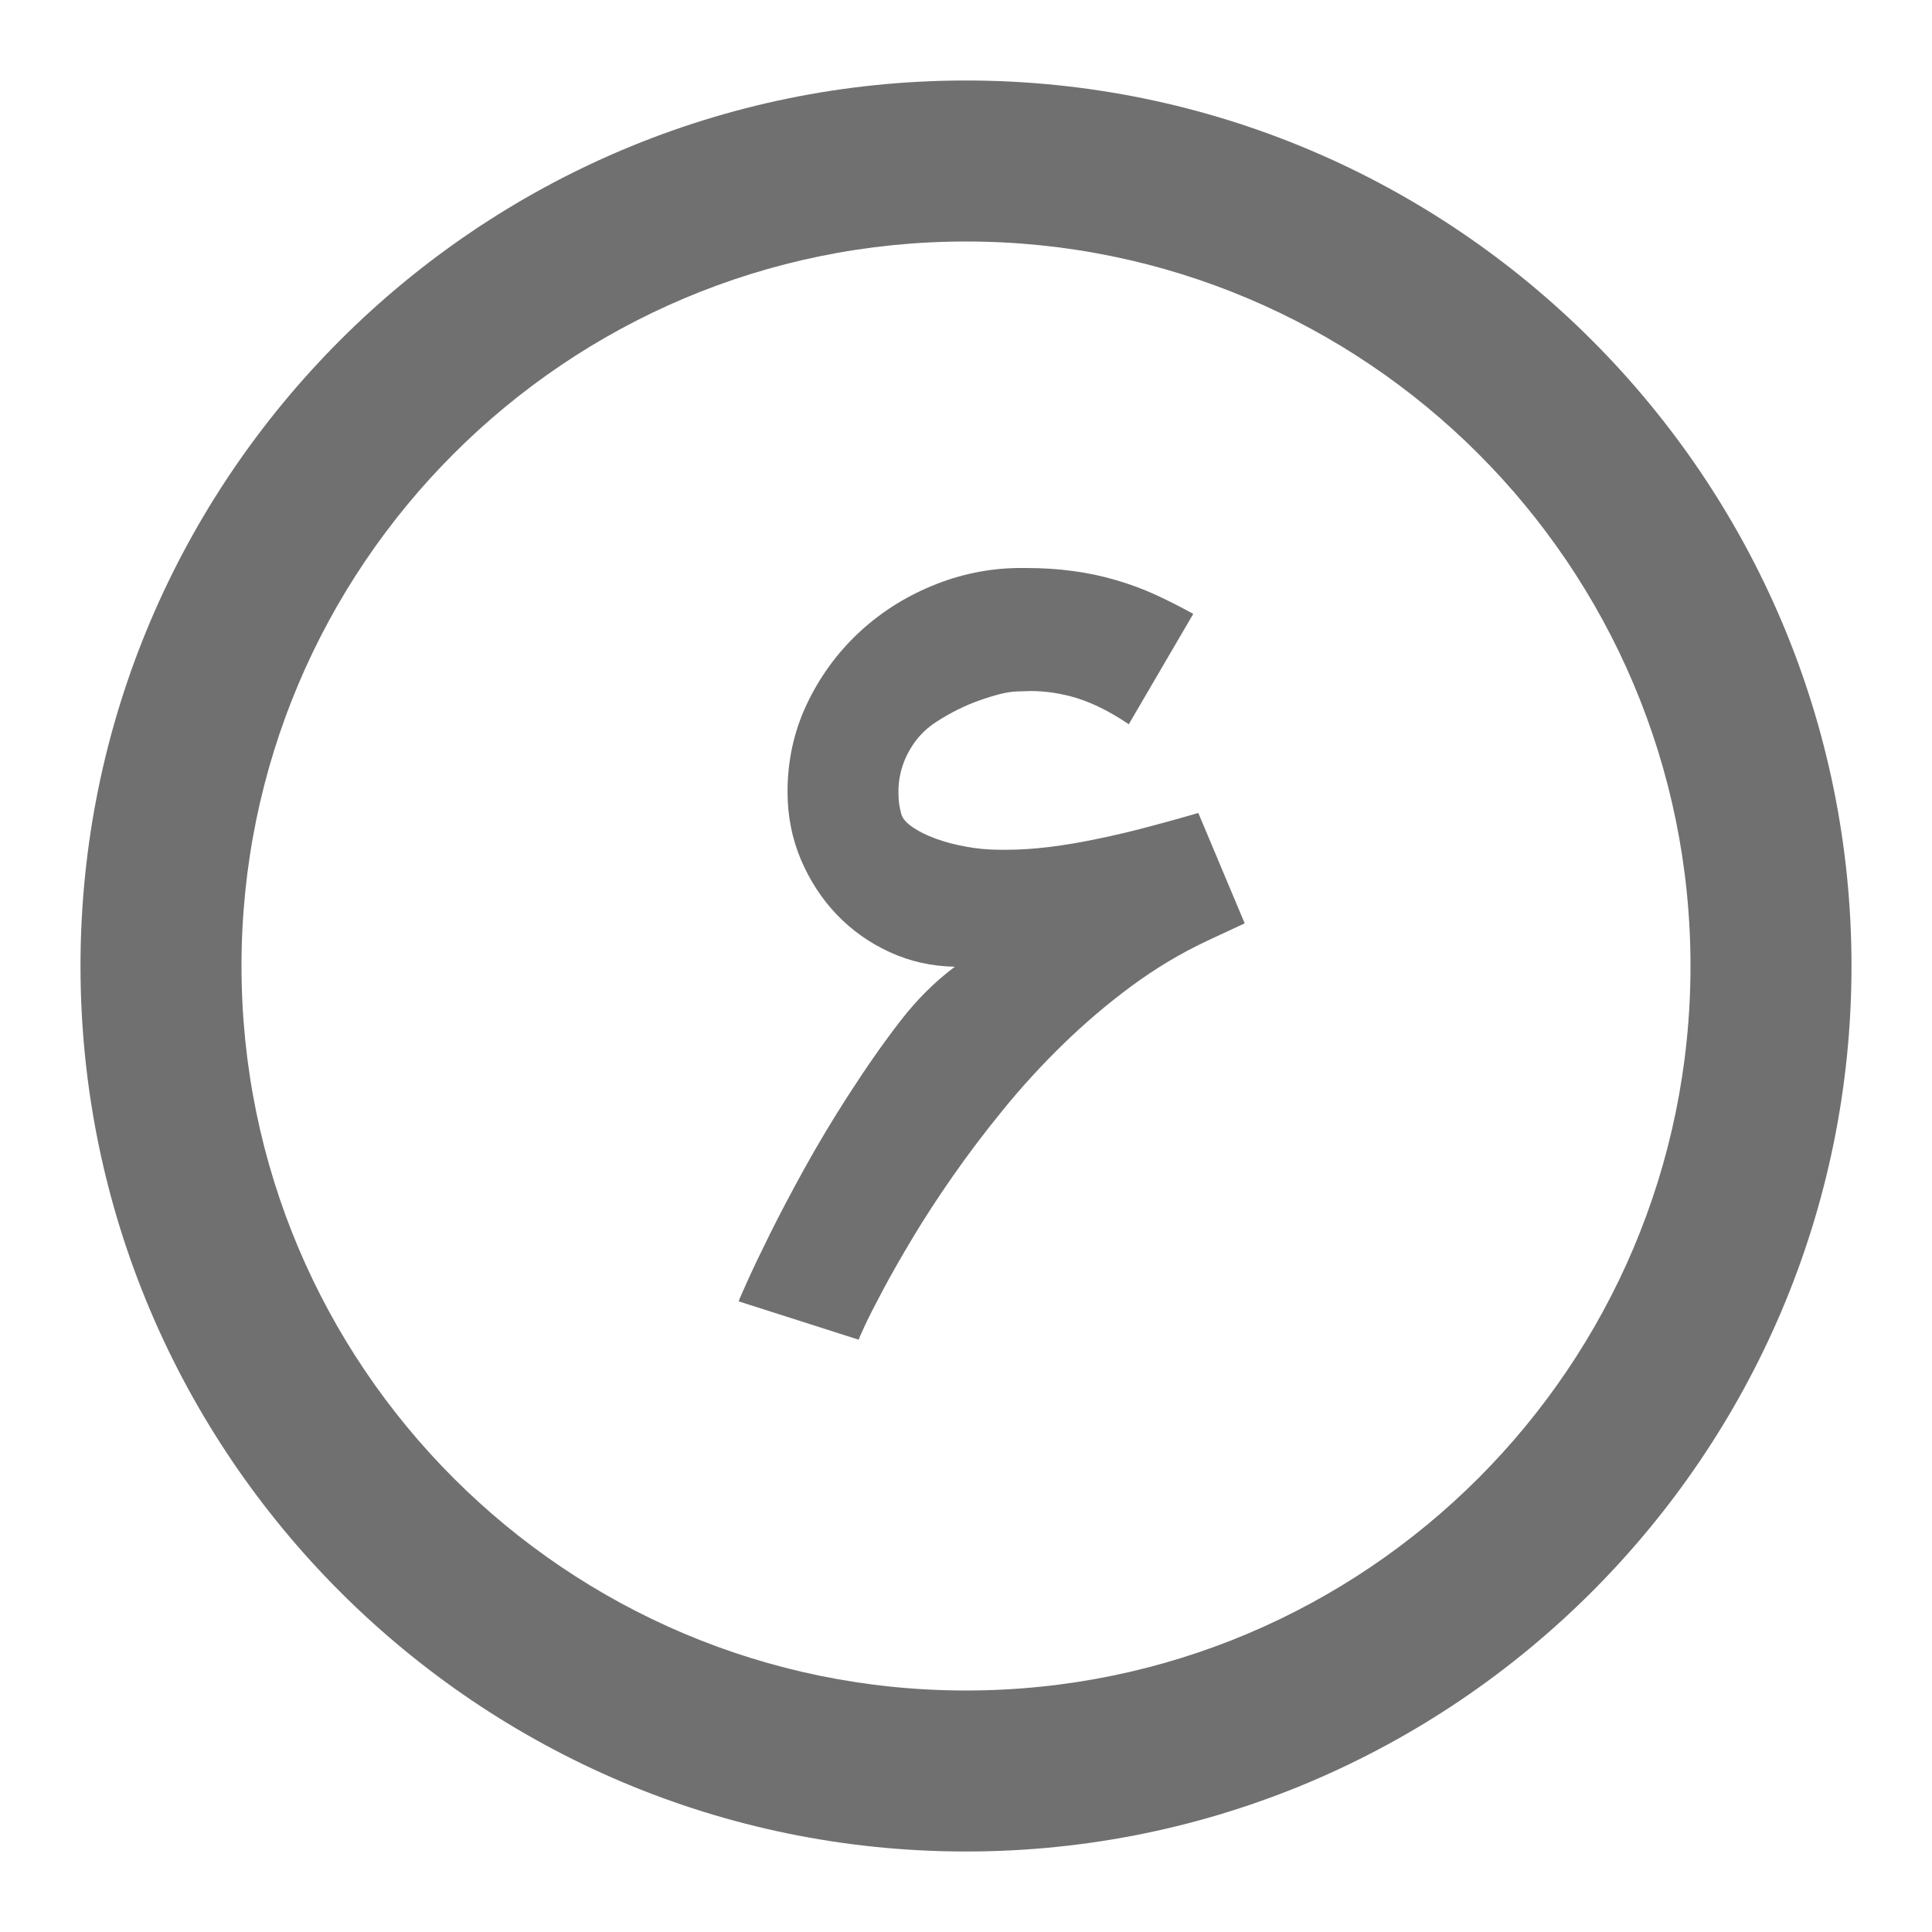 <svg width="24" height="24" viewBox="0 0 24 24" fill="none" xmlns="http://www.w3.org/2000/svg">
<path fill-rule="evenodd" clip-rule="evenodd" d="M12 21C7.03 21 3 16.97 3 12C3 7.03 7.03 3 12 3C16.97 3 21 7.03 21 12C21 16.97 16.97 21 12 21ZM12 1C5.935 1 1 5.935 1 12C1 18.065 5.935 23 12 23C18.065 23 23 18.065 23 12C23 5.935 18.065 1 12 1Z" fill="black" fill-opacity="0.56"/>
<path fill-rule="evenodd" clip-rule="evenodd" d="M10.666 16.642C10.666 16.637 10.692 16.579 10.744 16.466C10.796 16.354 10.872 16.206 10.97 16.022C11.068 15.838 11.19 15.624 11.336 15.38C11.482 15.136 11.649 14.879 11.837 14.61C12.025 14.341 12.232 14.066 12.46 13.787C12.687 13.507 12.934 13.238 13.199 12.979C13.464 12.72 13.746 12.479 14.047 12.256C14.348 12.033 14.663 11.844 14.992 11.689L15.462 11.47L14.886 10.099C14.686 10.158 14.479 10.215 14.266 10.271C14.053 10.328 13.841 10.378 13.631 10.421C13.42 10.465 13.22 10.499 13.03 10.522C12.84 10.545 12.665 10.556 12.507 10.556H12.425C12.284 10.556 12.143 10.544 12.003 10.518C11.863 10.493 11.737 10.46 11.624 10.418C11.511 10.377 11.416 10.33 11.339 10.277C11.262 10.225 11.215 10.172 11.198 10.118C11.173 10.034 11.161 9.949 11.161 9.861V9.799C11.165 9.69 11.186 9.585 11.223 9.482C11.261 9.38 11.313 9.285 11.38 9.197C11.447 9.11 11.528 9.035 11.624 8.972C11.803 8.855 11.988 8.763 12.178 8.697C12.368 8.63 12.516 8.594 12.623 8.59C12.729 8.586 12.789 8.584 12.801 8.584C12.989 8.584 13.181 8.613 13.377 8.672C13.586 8.738 13.801 8.847 14.022 8.997L14.823 7.626C14.665 7.538 14.508 7.459 14.354 7.388C14.199 7.317 14.037 7.257 13.865 7.207C13.694 7.156 13.517 7.119 13.333 7.094C13.15 7.069 12.956 7.056 12.751 7.056H12.651C12.279 7.06 11.92 7.135 11.574 7.279C11.227 7.423 10.922 7.62 10.657 7.87C10.392 8.121 10.18 8.414 10.021 8.75C9.863 9.086 9.783 9.448 9.783 9.836C9.783 10.137 9.839 10.417 9.949 10.678C10.06 10.939 10.209 11.168 10.397 11.364C10.585 11.56 10.805 11.715 11.057 11.83C11.31 11.945 11.578 12.004 11.862 12.009C11.616 12.192 11.389 12.418 11.183 12.685C10.976 12.952 10.76 13.261 10.535 13.611C10.338 13.916 10.158 14.218 9.993 14.516C9.828 14.815 9.686 15.084 9.567 15.324C9.448 15.564 9.354 15.76 9.286 15.912C9.217 16.065 9.18 16.149 9.176 16.166L10.666 16.642Z" fill="black" fill-opacity="0.56"/>
</svg>
